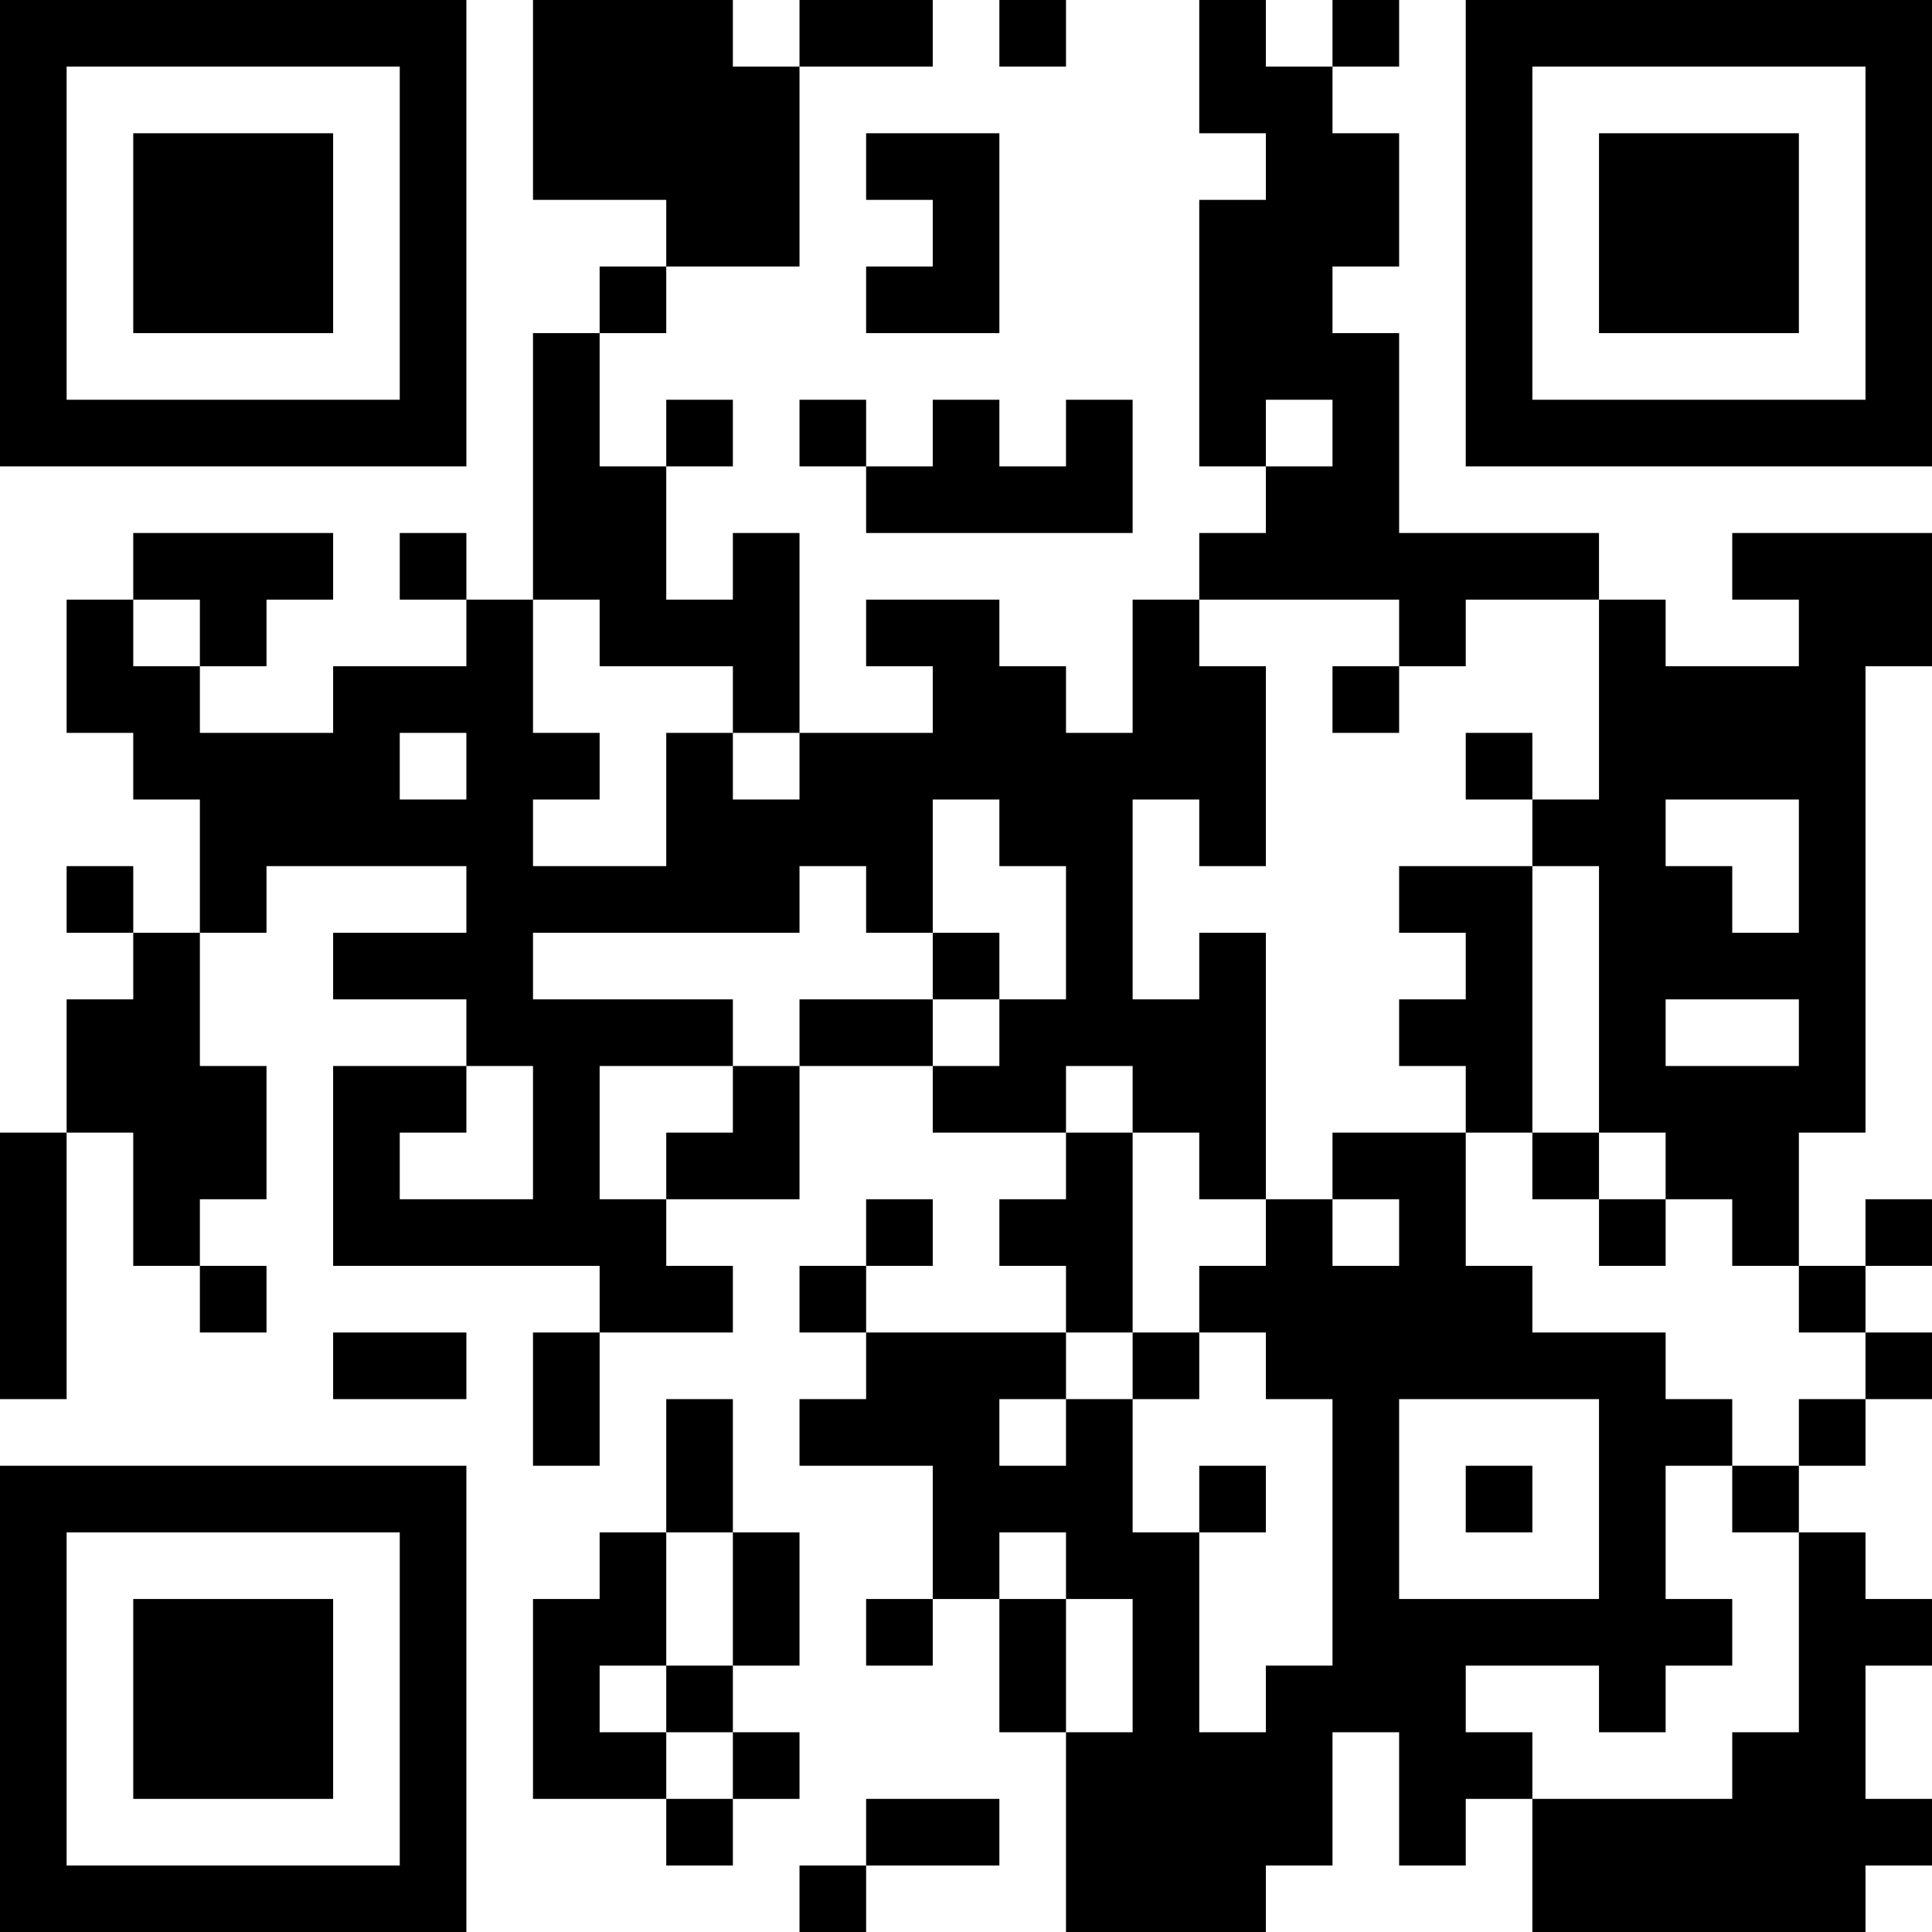 <?xml version="1.0" encoding="UTF-8"?>
<svg xmlns="http://www.w3.org/2000/svg" version="1.1" width="200" height="200" viewBox="0 0 200 200"><rect x="0" y="0" width="200" height="200" fill="#ffffff"/><g transform="scale(6.897)"><g transform="translate(0,0)"><path fill-rule="evenodd" d="M8 0L8 3L10 3L10 4L9 4L9 5L8 5L8 9L7 9L7 8L6 8L6 9L7 9L7 10L5 10L5 11L3 11L3 10L4 10L4 9L5 9L5 8L2 8L2 9L1 9L1 11L2 11L2 12L3 12L3 14L2 14L2 13L1 13L1 14L2 14L2 15L1 15L1 17L0 17L0 21L1 21L1 17L2 17L2 19L3 19L3 20L4 20L4 19L3 19L3 18L4 18L4 16L3 16L3 14L4 14L4 13L7 13L7 14L5 14L5 15L7 15L7 16L5 16L5 19L9 19L9 20L8 20L8 22L9 22L9 20L11 20L11 19L10 19L10 18L12 18L12 16L14 16L14 17L16 17L16 18L15 18L15 19L16 19L16 20L13 20L13 19L14 19L14 18L13 18L13 19L12 19L12 20L13 20L13 21L12 21L12 22L14 22L14 24L13 24L13 25L14 25L14 24L15 24L15 26L16 26L16 29L19 29L19 28L20 28L20 26L21 26L21 28L22 28L22 27L23 27L23 29L28 29L28 28L29 28L29 27L28 27L28 25L29 25L29 24L28 24L28 23L27 23L27 22L28 22L28 21L29 21L29 20L28 20L28 19L29 19L29 18L28 18L28 19L27 19L27 17L28 17L28 10L29 10L29 8L26 8L26 9L27 9L27 10L25 10L25 9L24 9L24 8L21 8L21 5L20 5L20 4L21 4L21 2L20 2L20 1L21 1L21 0L20 0L20 1L19 1L19 0L18 0L18 2L19 2L19 3L18 3L18 7L19 7L19 8L18 8L18 9L17 9L17 11L16 11L16 10L15 10L15 9L13 9L13 10L14 10L14 11L12 11L12 8L11 8L11 9L10 9L10 7L11 7L11 6L10 6L10 7L9 7L9 5L10 5L10 4L12 4L12 1L14 1L14 0L12 0L12 1L11 1L11 0ZM15 0L15 1L16 1L16 0ZM13 2L13 3L14 3L14 4L13 4L13 5L15 5L15 2ZM12 6L12 7L13 7L13 8L17 8L17 6L16 6L16 7L15 7L15 6L14 6L14 7L13 7L13 6ZM19 6L19 7L20 7L20 6ZM2 9L2 10L3 10L3 9ZM8 9L8 11L9 11L9 12L8 12L8 13L10 13L10 11L11 11L11 12L12 12L12 11L11 11L11 10L9 10L9 9ZM18 9L18 10L19 10L19 13L18 13L18 12L17 12L17 15L18 15L18 14L19 14L19 18L18 18L18 17L17 17L17 16L16 16L16 17L17 17L17 20L16 20L16 21L15 21L15 22L16 22L16 21L17 21L17 23L18 23L18 26L19 26L19 25L20 25L20 21L19 21L19 20L18 20L18 19L19 19L19 18L20 18L20 19L21 19L21 18L20 18L20 17L22 17L22 19L23 19L23 20L25 20L25 21L26 21L26 22L25 22L25 24L26 24L26 25L25 25L25 26L24 26L24 25L22 25L22 26L23 26L23 27L26 27L26 26L27 26L27 23L26 23L26 22L27 22L27 21L28 21L28 20L27 20L27 19L26 19L26 18L25 18L25 17L24 17L24 13L23 13L23 12L24 12L24 9L22 9L22 10L21 10L21 9ZM20 10L20 11L21 11L21 10ZM6 11L6 12L7 12L7 11ZM22 11L22 12L23 12L23 11ZM14 12L14 14L13 14L13 13L12 13L12 14L8 14L8 15L11 15L11 16L9 16L9 18L10 18L10 17L11 17L11 16L12 16L12 15L14 15L14 16L15 16L15 15L16 15L16 13L15 13L15 12ZM25 12L25 13L26 13L26 14L27 14L27 12ZM21 13L21 14L22 14L22 15L21 15L21 16L22 16L22 17L23 17L23 18L24 18L24 19L25 19L25 18L24 18L24 17L23 17L23 13ZM14 14L14 15L15 15L15 14ZM25 15L25 16L27 16L27 15ZM7 16L7 17L6 17L6 18L8 18L8 16ZM5 20L5 21L7 21L7 20ZM17 20L17 21L18 21L18 20ZM10 21L10 23L9 23L9 24L8 24L8 27L10 27L10 28L11 28L11 27L12 27L12 26L11 26L11 25L12 25L12 23L11 23L11 21ZM21 21L21 24L24 24L24 21ZM18 22L18 23L19 23L19 22ZM22 22L22 23L23 23L23 22ZM10 23L10 25L9 25L9 26L10 26L10 27L11 27L11 26L10 26L10 25L11 25L11 23ZM15 23L15 24L16 24L16 26L17 26L17 24L16 24L16 23ZM13 27L13 28L12 28L12 29L13 29L13 28L15 28L15 27ZM0 0L0 7L7 7L7 0ZM1 1L1 6L6 6L6 1ZM2 2L2 5L5 5L5 2ZM22 0L22 7L29 7L29 0ZM23 1L23 6L28 6L28 1ZM24 2L24 5L27 5L27 2ZM0 22L0 29L7 29L7 22ZM1 23L1 28L6 28L6 23ZM2 24L2 27L5 27L5 24Z" fill="#000000"/></g></g></svg>
